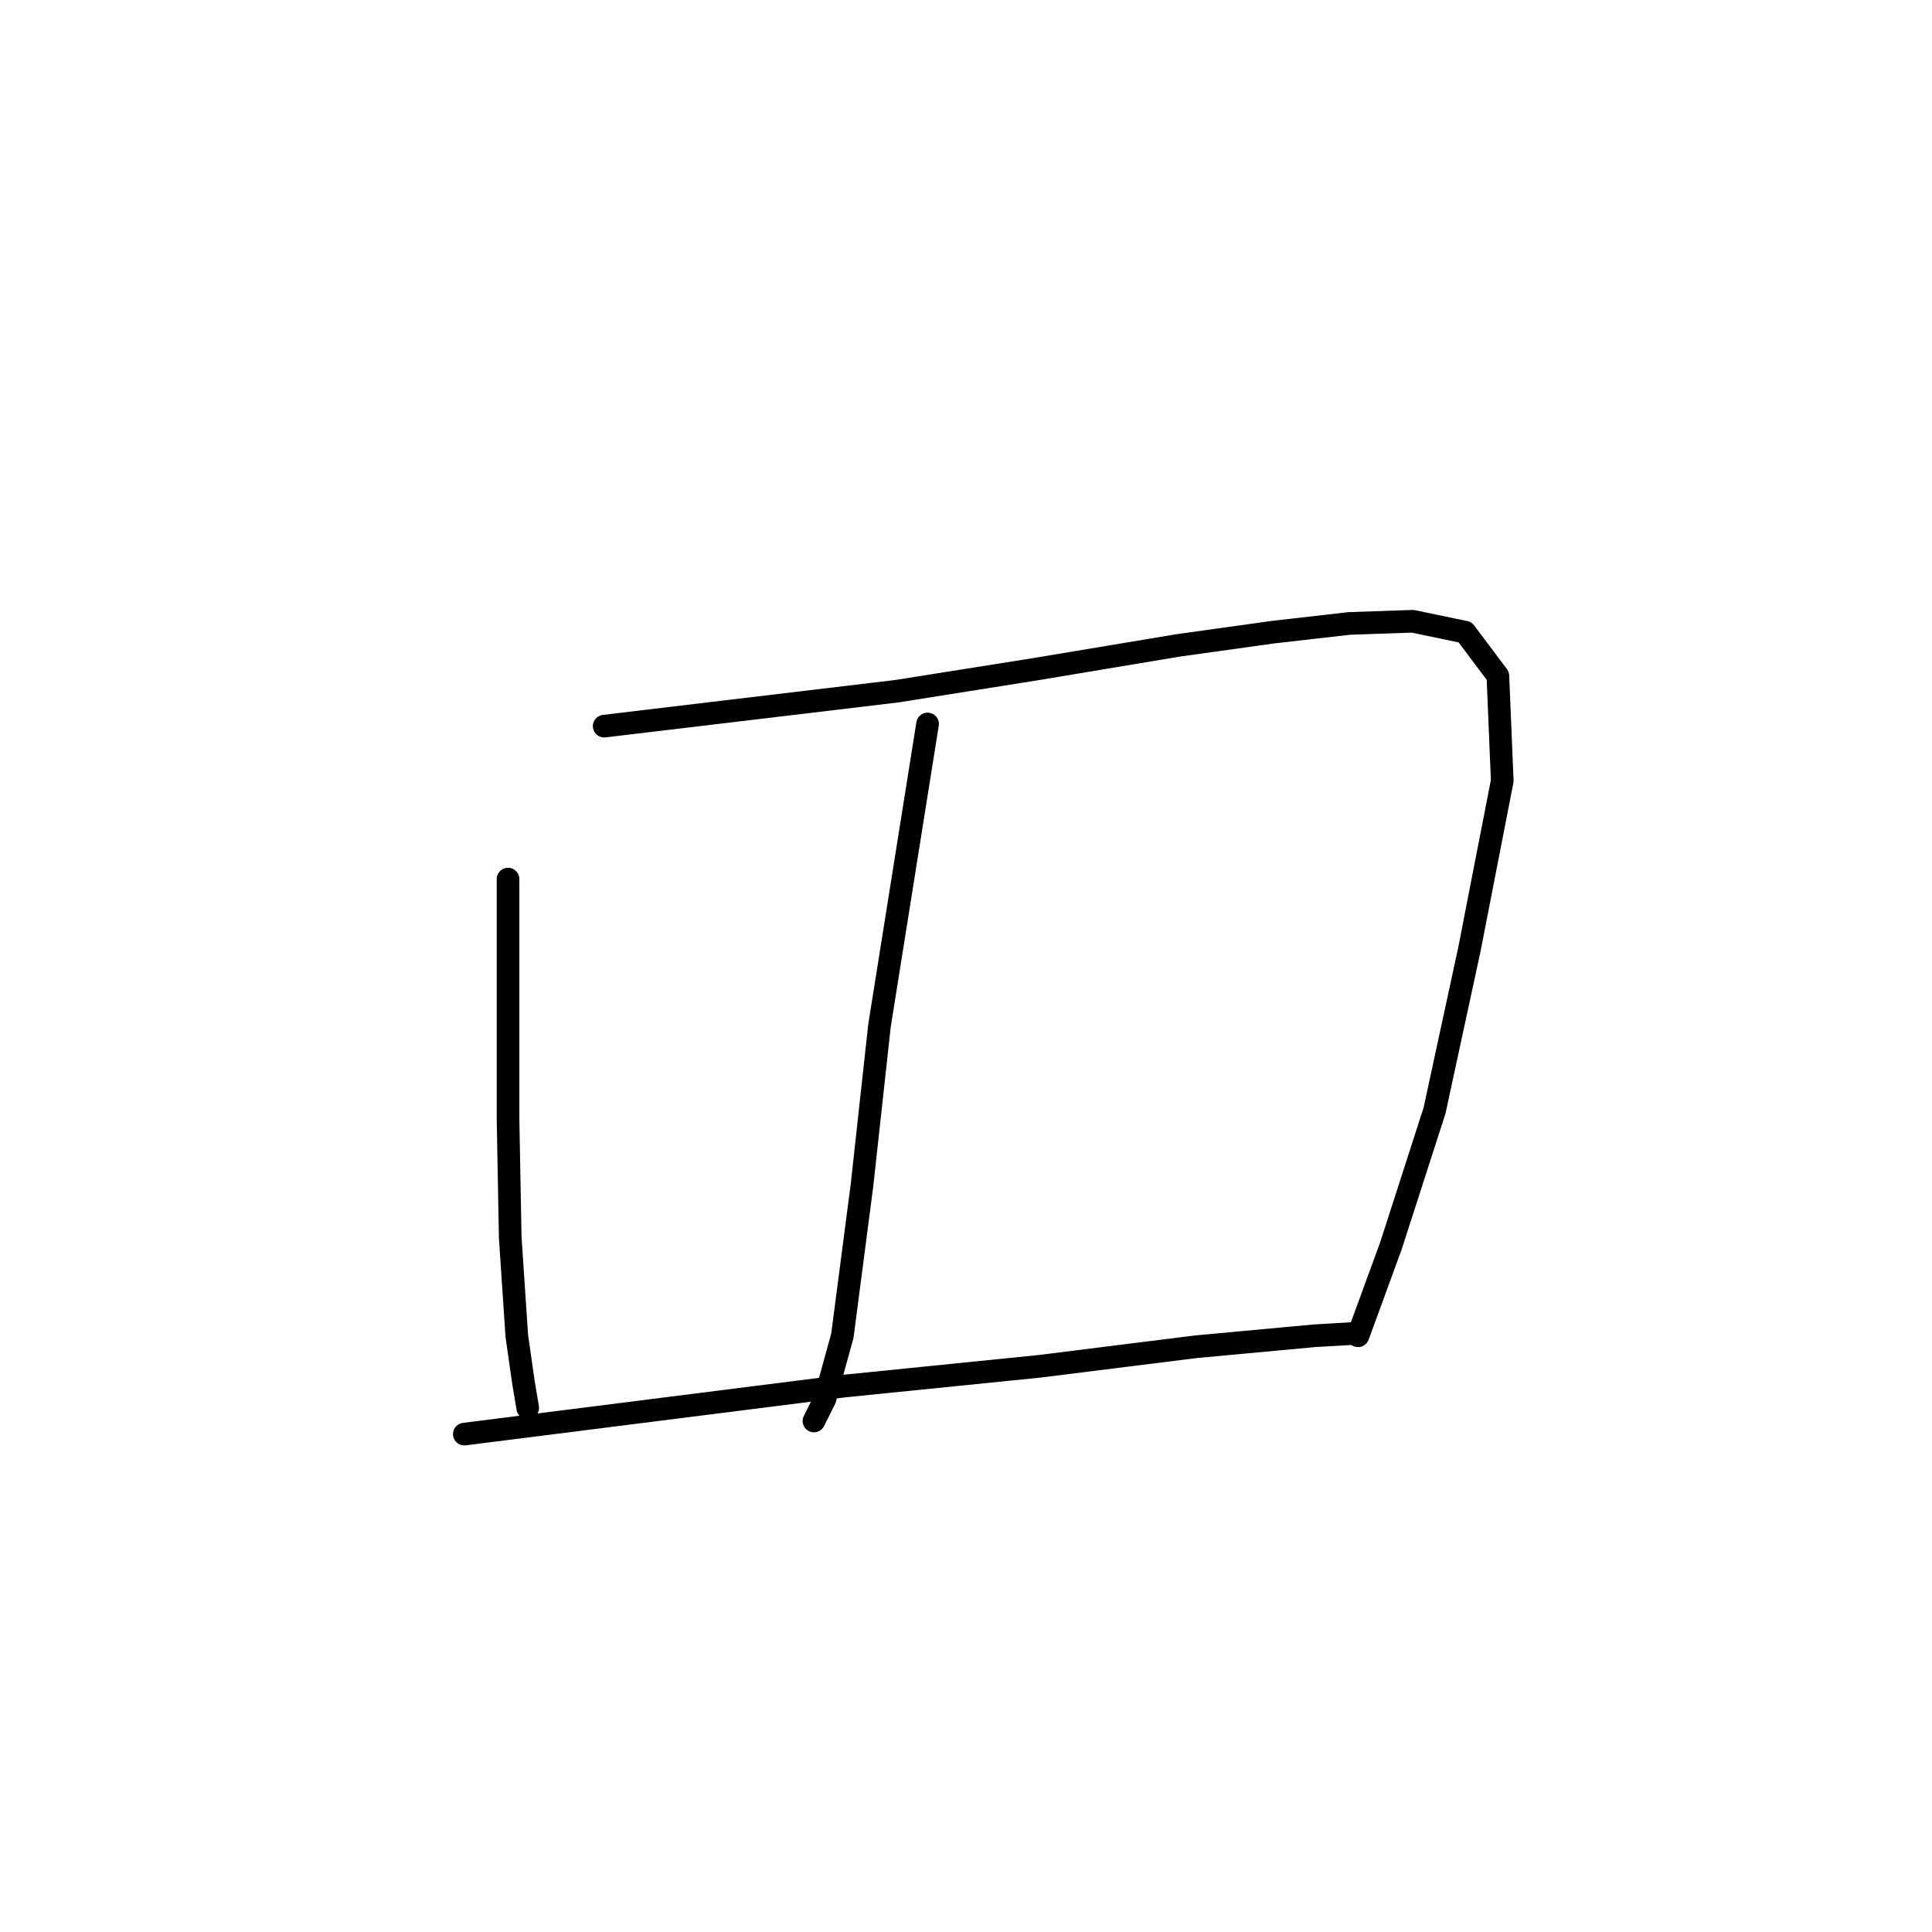 <?xml version="1.0" standalone="no"?>
    <svg width="256" height="256" xmlns="http://www.w3.org/2000/svg" version="1.1">
    <polyline stroke="black" stroke-width="3" stroke-linecap="round" fill="transparent" stroke-linejoin="round" points="67.318 116.485 67.318 132.41 67.318 148.334 67.608 163.969 68.476 176.998 69.345 183.078 69.924 186.552 69.924 186.552 " />
        <polyline stroke="black" stroke-width="3" stroke-linecap="round" fill="transparent" stroke-linejoin="round" points="80.058 96.218 99.456 93.902 118.855 91.586 137.095 88.69 156.205 85.505 168.654 83.768 178.788 82.61 187.184 82.321 194.133 83.768 198.476 89.559 199.055 103.456 194.712 125.75 190.08 147.176 184.289 165.127 179.946 176.998 179.946 176.998 " />
        <polyline stroke="black" stroke-width="3" stroke-linecap="round" fill="transparent" stroke-linejoin="round" points="122.908 95.929 119.724 115.906 116.539 135.884 114.222 157.02 111.617 176.998 109.3 185.394 107.853 188.289 107.853 188.289 " />
        <polyline stroke="black" stroke-width="3" stroke-linecap="round" fill="transparent" stroke-linejoin="round" points="61.528 190.027 86.717 186.842 111.906 183.657 137.675 181.051 158.521 178.445 174.156 176.998 179.078 176.708 179.078 176.708 " />
        </svg>